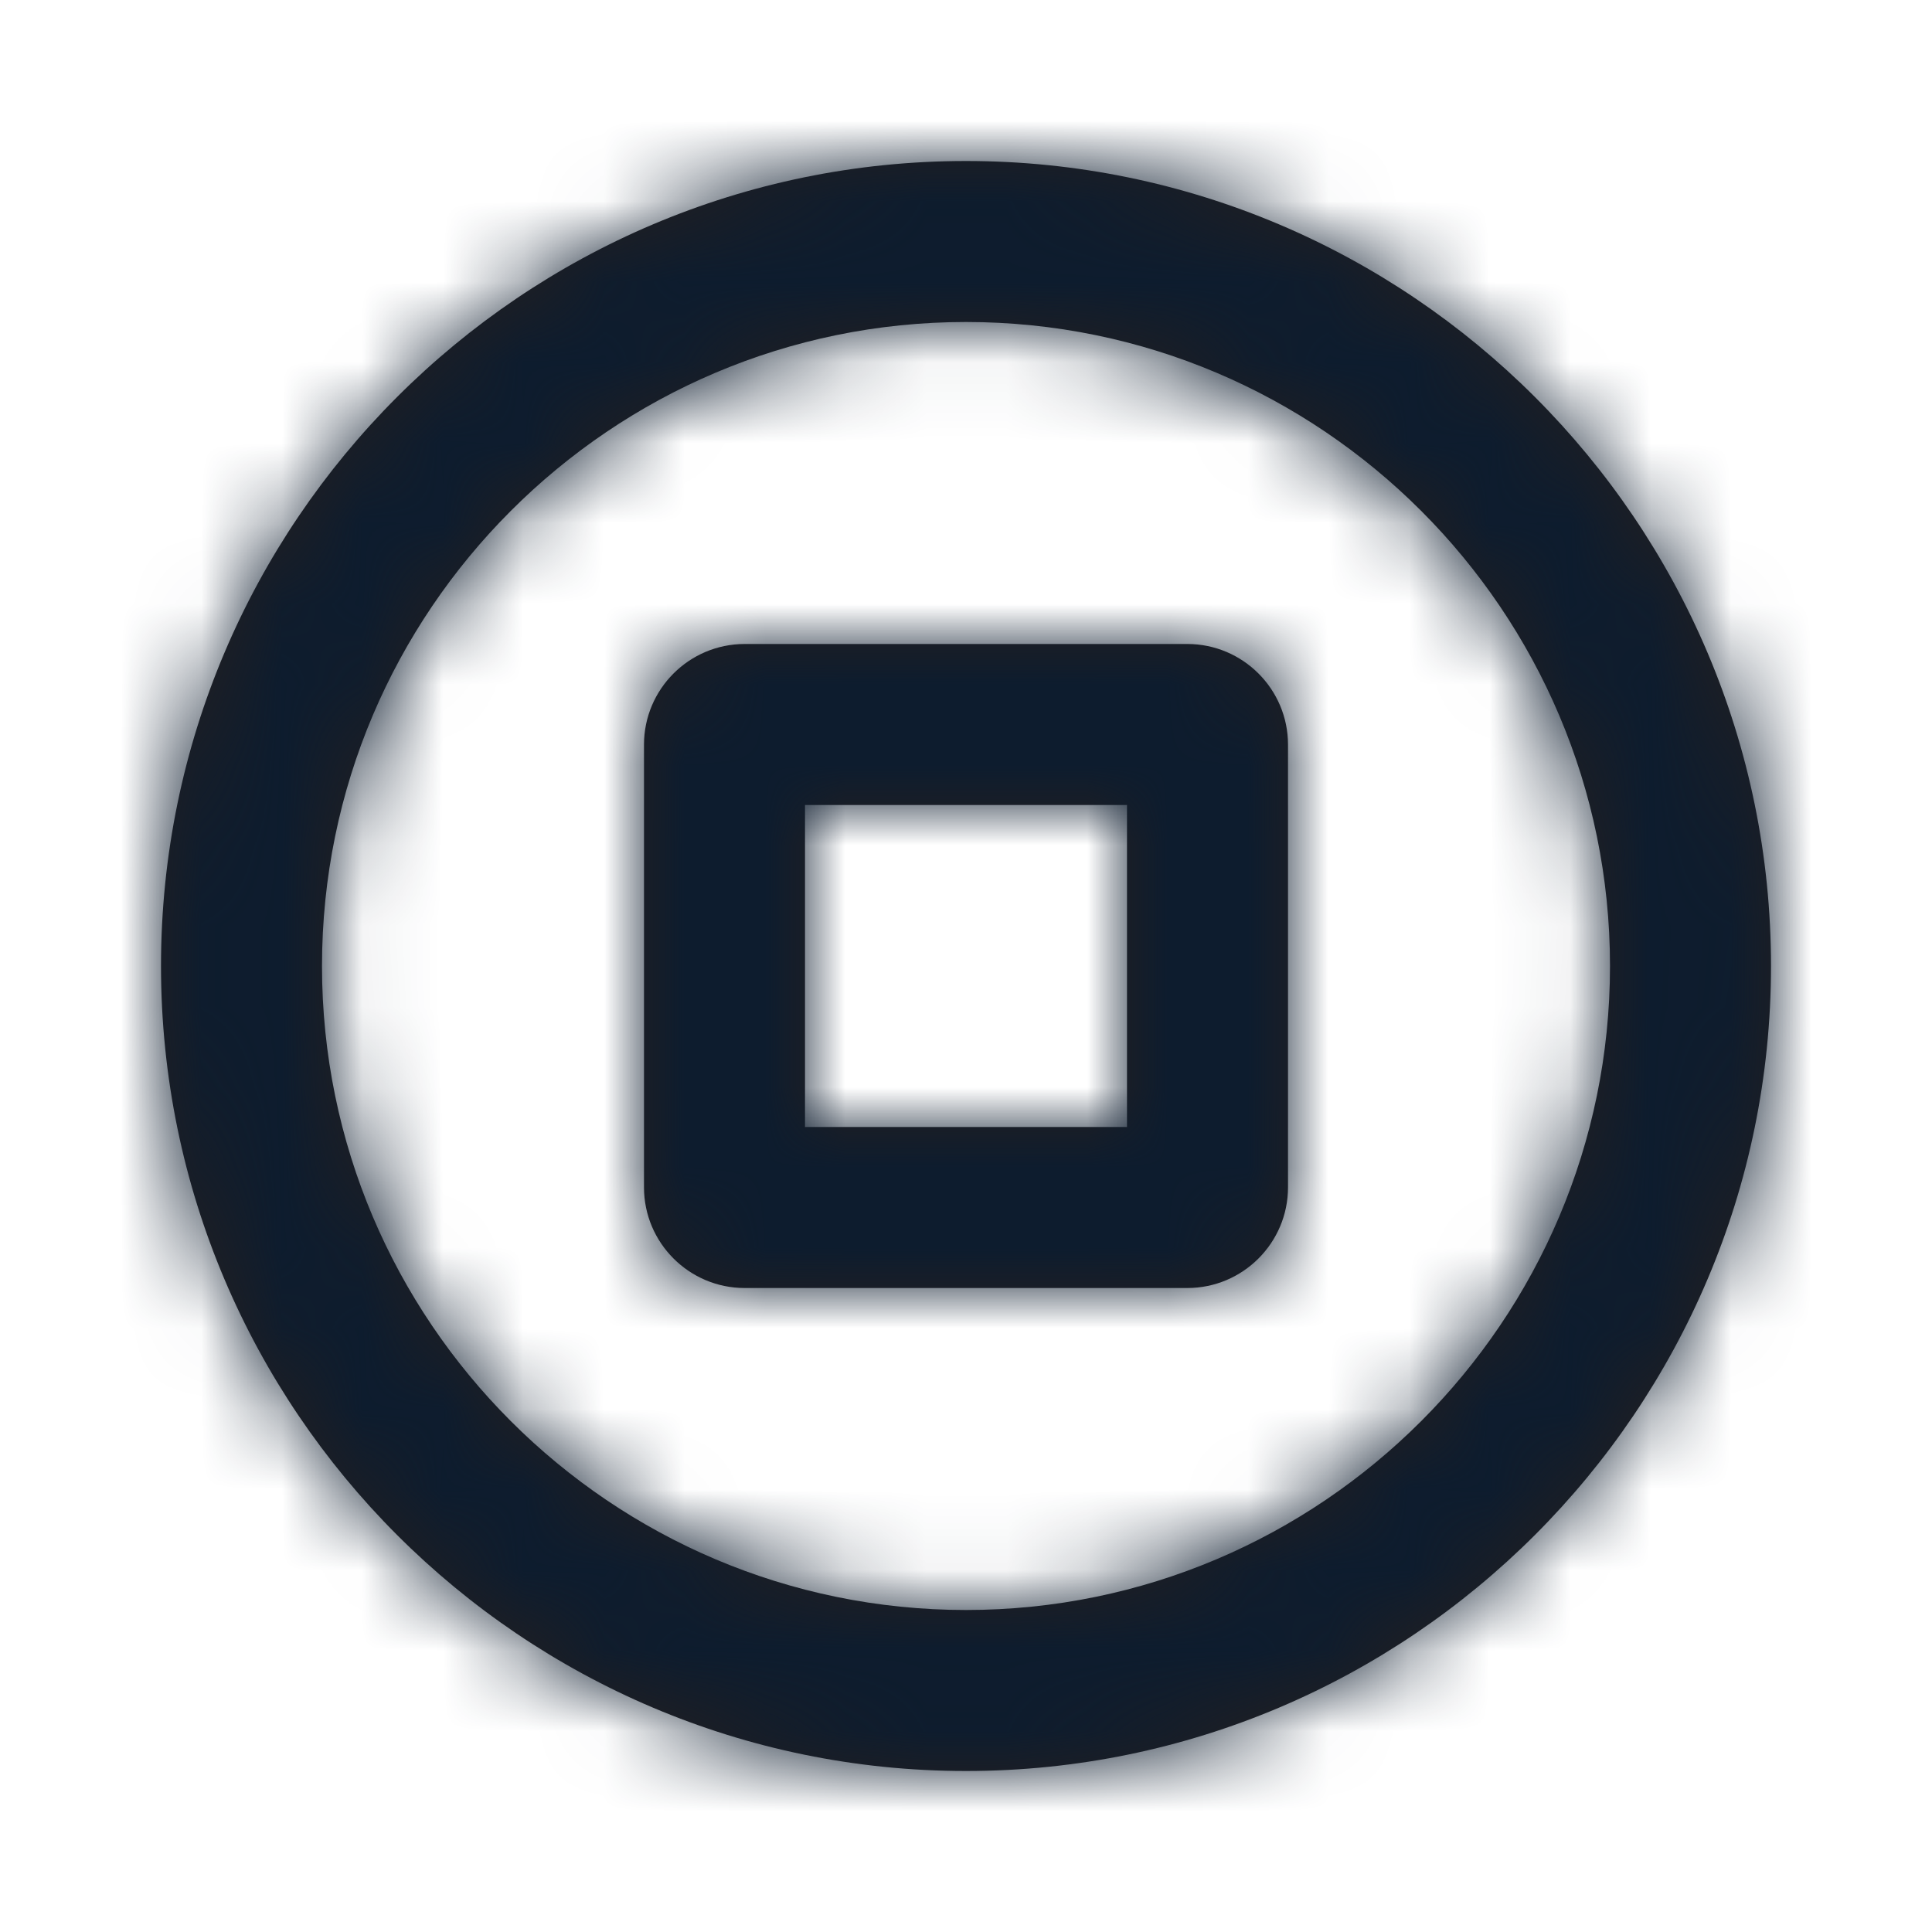 <svg width="24" height="24" viewBox="0 0 24 24" fill="none" xmlns="http://www.w3.org/2000/svg">
<g id="Icon/Outline/stop-circle">
<path id="Mask" fill-rule="evenodd" clip-rule="evenodd" d="M10 14H14V10H10V14ZM14.75 8H9.25C8.561 8 8 8.561 8 9.25V14.75C8 15.439 8.561 16 9.25 16H14.75C15.439 16 16 15.439 16 14.75V9.25C16 8.561 15.439 8 14.75 8ZM12 20C7.589 20 4 16.411 4 12C4 7.589 7.589 4 12 4C16.411 4 20 7.589 20 12C20 16.411 16.411 20 12 20ZM12 2C6.486 2 2 6.486 2 12C2 17.514 6.486 22 12 22C17.514 22 22 17.514 22 12C22 6.486 17.514 2 12 2Z" fill="#231F20"/>
<mask id="mask0" mask-type="alpha" maskUnits="userSpaceOnUse" x="2" y="2" width="20" height="20">
<path id="Mask_2" fill-rule="evenodd" clip-rule="evenodd" d="M10 14H14V10H10V14ZM14.75 8H9.25C8.561 8 8 8.561 8 9.25V14.75C8 15.439 8.561 16 9.25 16H14.75C15.439 16 16 15.439 16 14.75V9.25C16 8.561 15.439 8 14.75 8ZM12 20C7.589 20 4 16.411 4 12C4 7.589 7.589 4 12 4C16.411 4 20 7.589 20 12C20 16.411 16.411 20 12 20ZM12 2C6.486 2 2 6.486 2 12C2 17.514 6.486 22 12 22C17.514 22 22 17.514 22 12C22 6.486 17.514 2 12 2Z" fill="white"/>
</mask>
<g mask="url(#mask0)">
<g id="&#240;&#159;&#142;&#168; Color">
<rect id="Base" width="24" height="24" fill="#0D1C2E"/>
</g>
</g>
</g>
</svg>
